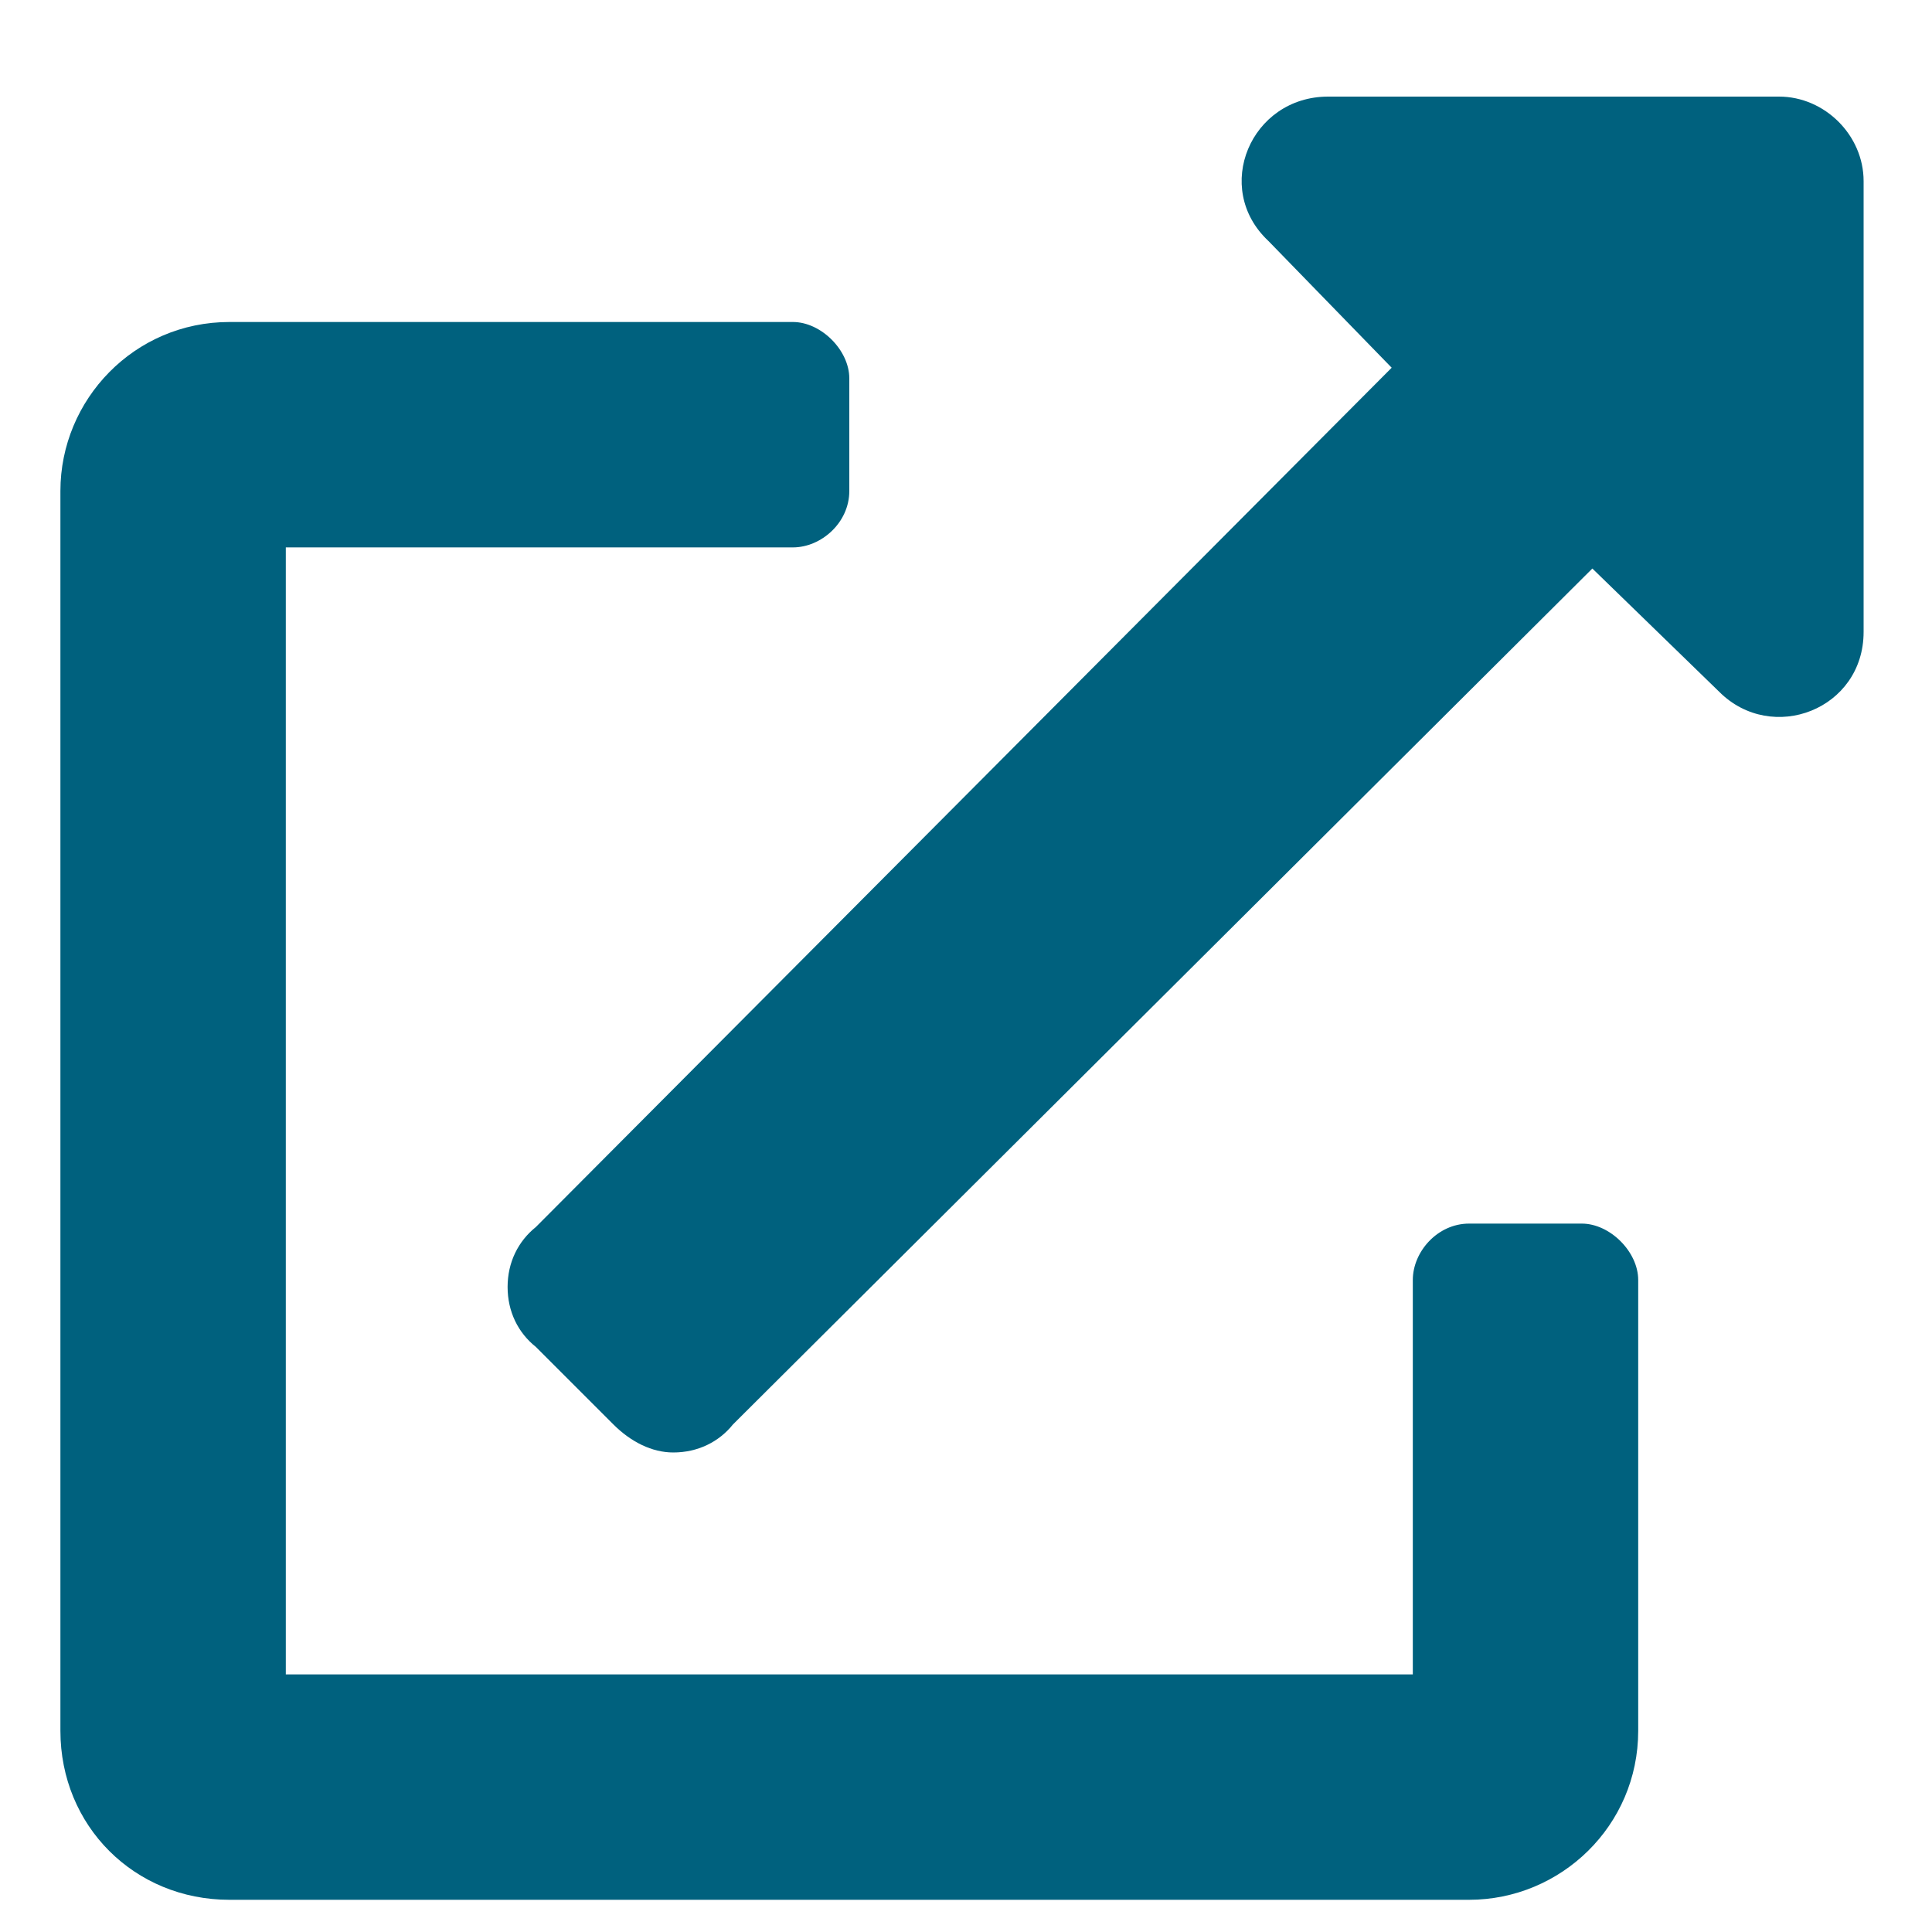 <svg width="15" height="15" viewBox="0 0 15 15" fill="none" xmlns="http://www.w3.org/2000/svg">
<path d="M12.281 9.5C12.5 9.5 12.719 9.719 12.719 9.938V13.438C12.719 14.176 12.117 14.75 11.406 14.75H1.781C1.043 14.75 0.469 14.176 0.469 13.438V3.812C0.469 3.102 1.043 2.5 1.781 2.5H6.156C6.375 2.5 6.594 2.719 6.594 2.938V3.812C6.594 4.059 6.375 4.25 6.156 4.25H2.219V13H10.969V9.938C10.969 9.719 11.16 9.5 11.406 9.5H12.281ZM13.812 0.75C14.168 0.75 14.469 1.051 14.469 1.406V4.906C14.469 5.508 13.758 5.781 13.348 5.371L12.363 4.414L5.691 11.059C5.582 11.195 5.418 11.277 5.227 11.277C5.062 11.277 4.898 11.195 4.762 11.059L4.16 10.457C4.023 10.348 3.941 10.184 3.941 9.992C3.941 9.801 4.023 9.637 4.16 9.527L10.805 2.855L9.848 1.871C9.41 1.461 9.711 0.75 10.312 0.75H13.812Z" fill="#00617E"/>
</svg>
